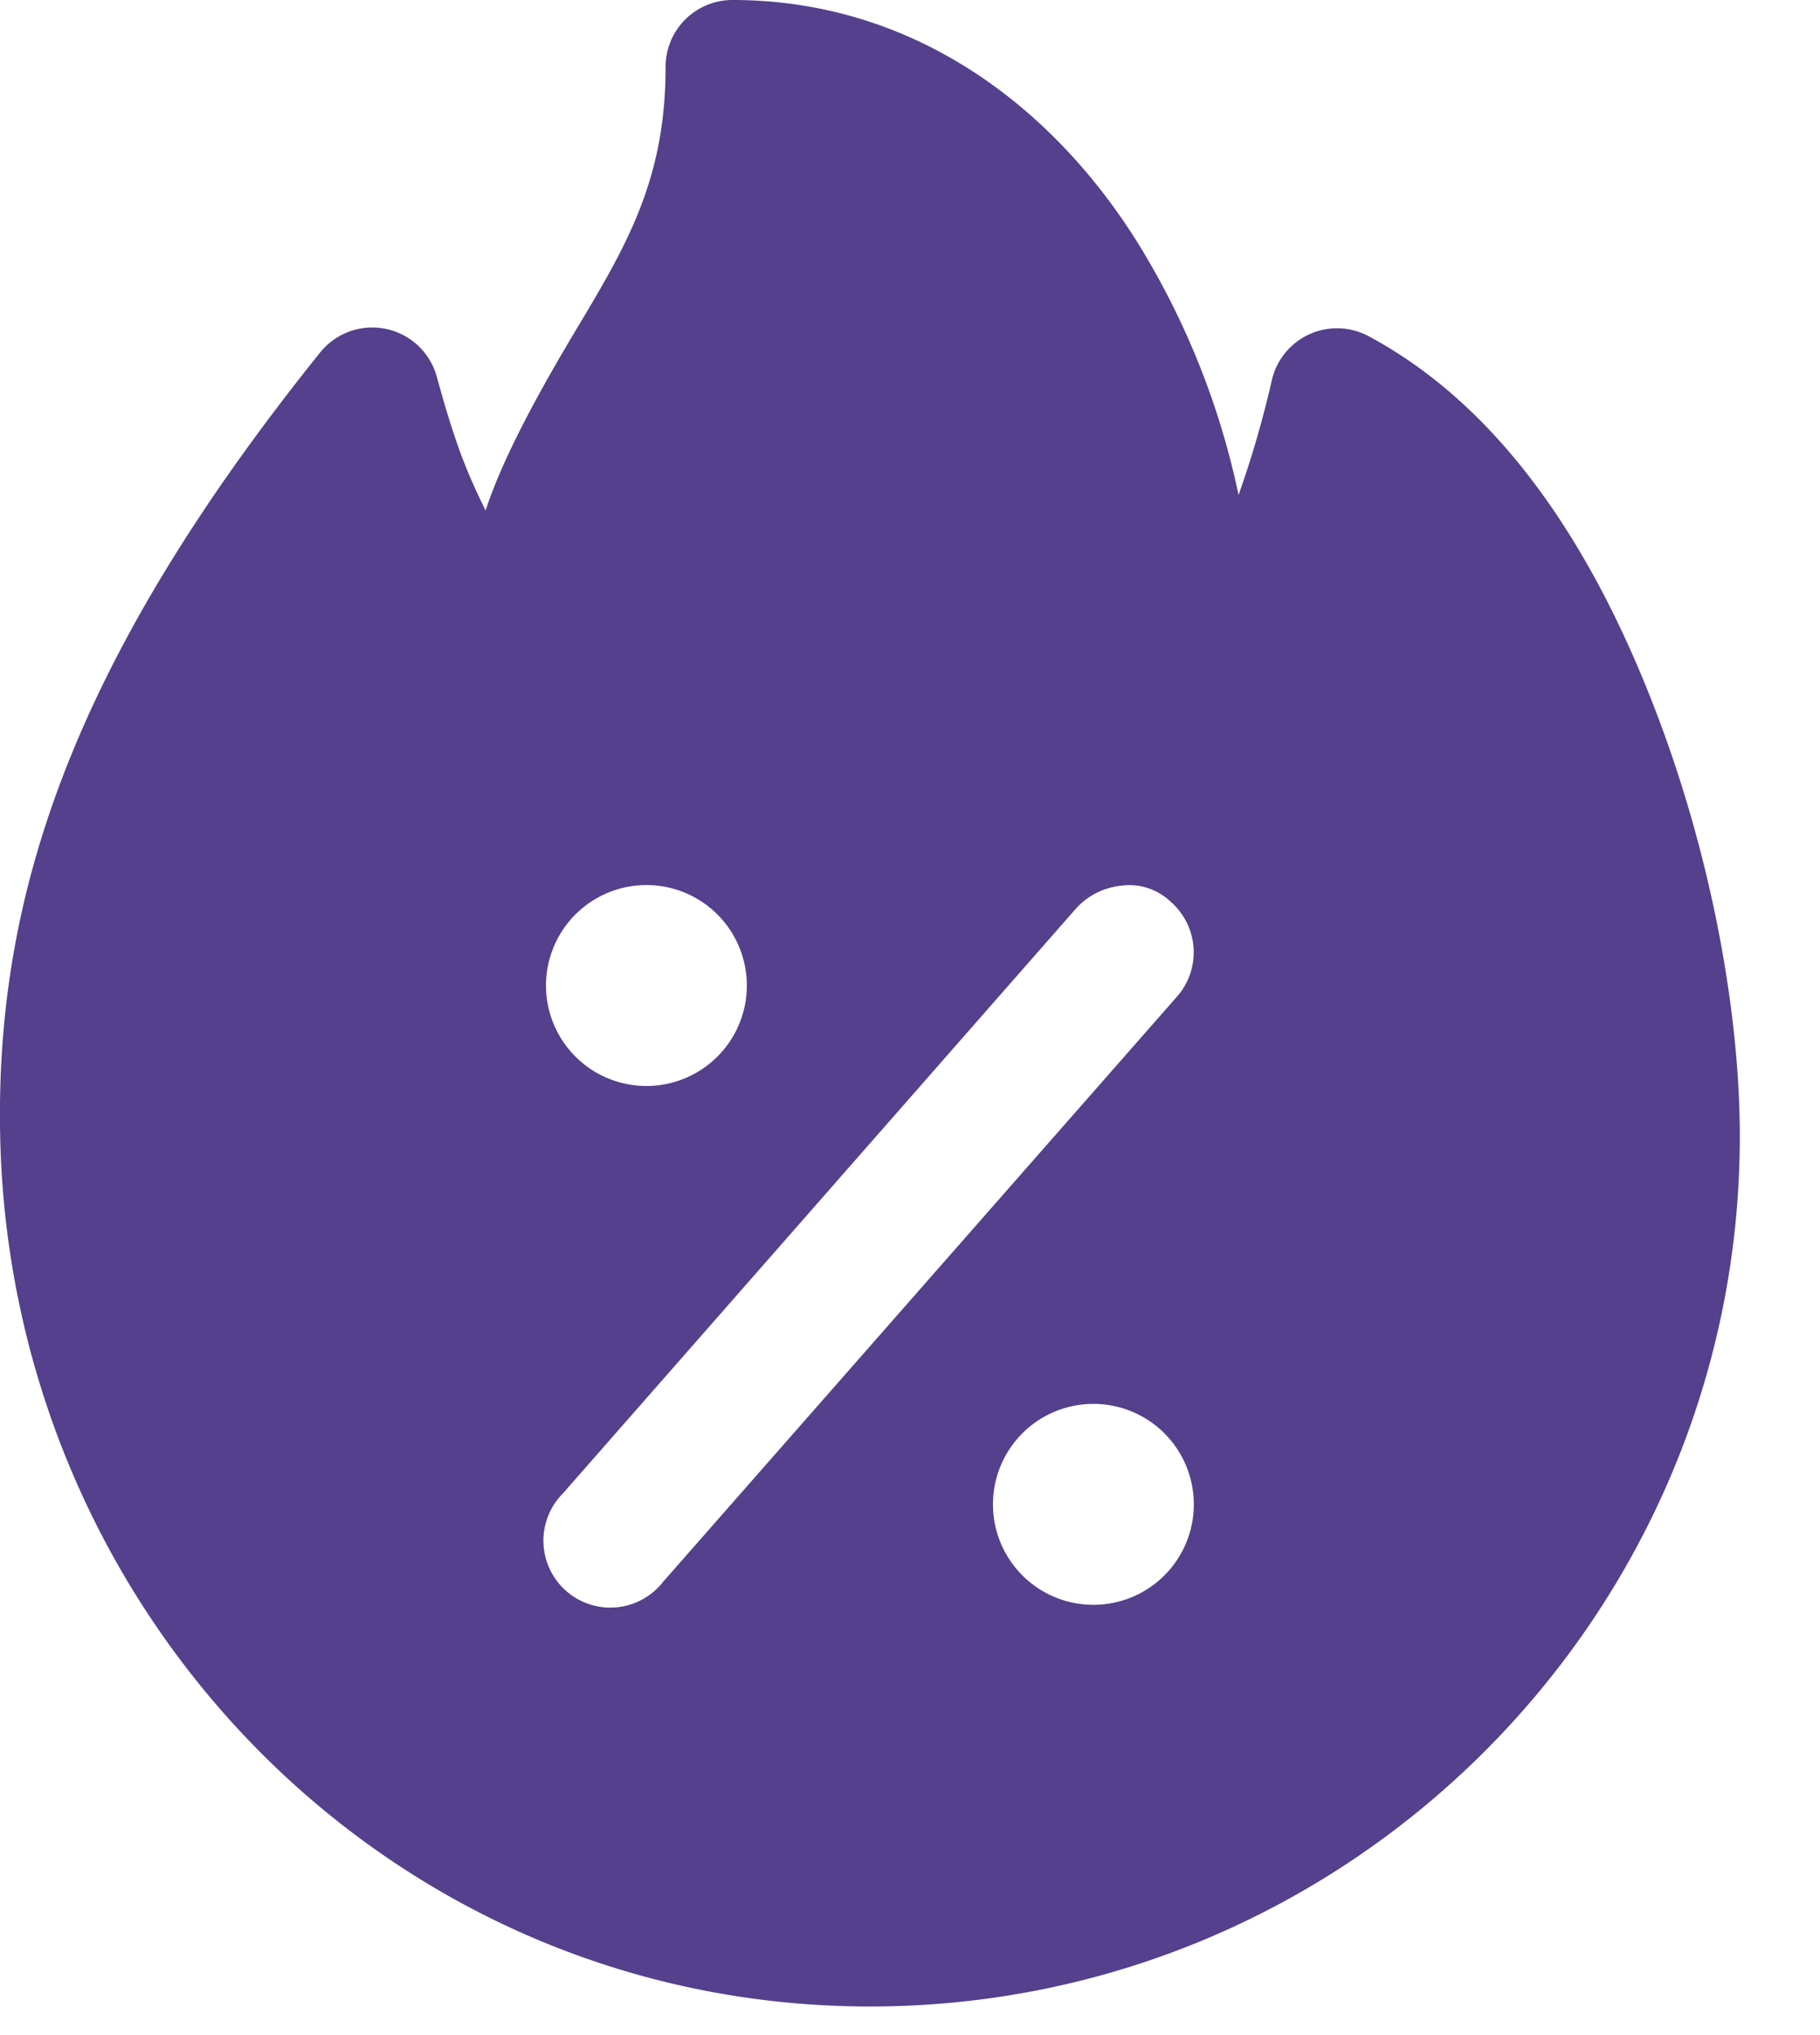 <svg xmlns="http://www.w3.org/2000/svg" width="17" height="19" fill="none" viewBox="0 0 17 19">
  <path fill="#54408C" d="M6.84 0a.624.624 0 0 0-.623.627c0 1.05-.364 1.664-.835 2.45-.257.43-.67 1.142-.846 1.689-.185-.373-.291-.649-.455-1.245a.625.625 0 0 0-1.094-.226C.642 6.215-.047 8.405.002 10.621c.1 4.461 3.645 8.112 8.125 8.112s8.124-3.646 8.124-8.126c0-1.15-.266-2.644-.817-4.05-.55-1.405-1.38-2.739-2.652-3.419a.625.625 0 0 0-.9.402 9.552 9.552 0 0 1-.313 1.081 7.337 7.337 0 0 0-.937-2.346C9.846 1.011 8.548 0 6.84 0Zm-.802 8.263a.938.938 0 1 1 0 1.876.938.938 0 0 1 0-1.876Zm4.435.006a.558.558 0 0 1 .464.152c.259.227.285.62.06.88l-4.803 5.467a.625.625 0 1 1-.936-.825l4.798-5.467a.663.663 0 0 1 .417-.207Zm-.26 4.838a.938.938 0 1 1 0 1.876.938.938 0 0 1 0-1.876Z"/>
</svg>
